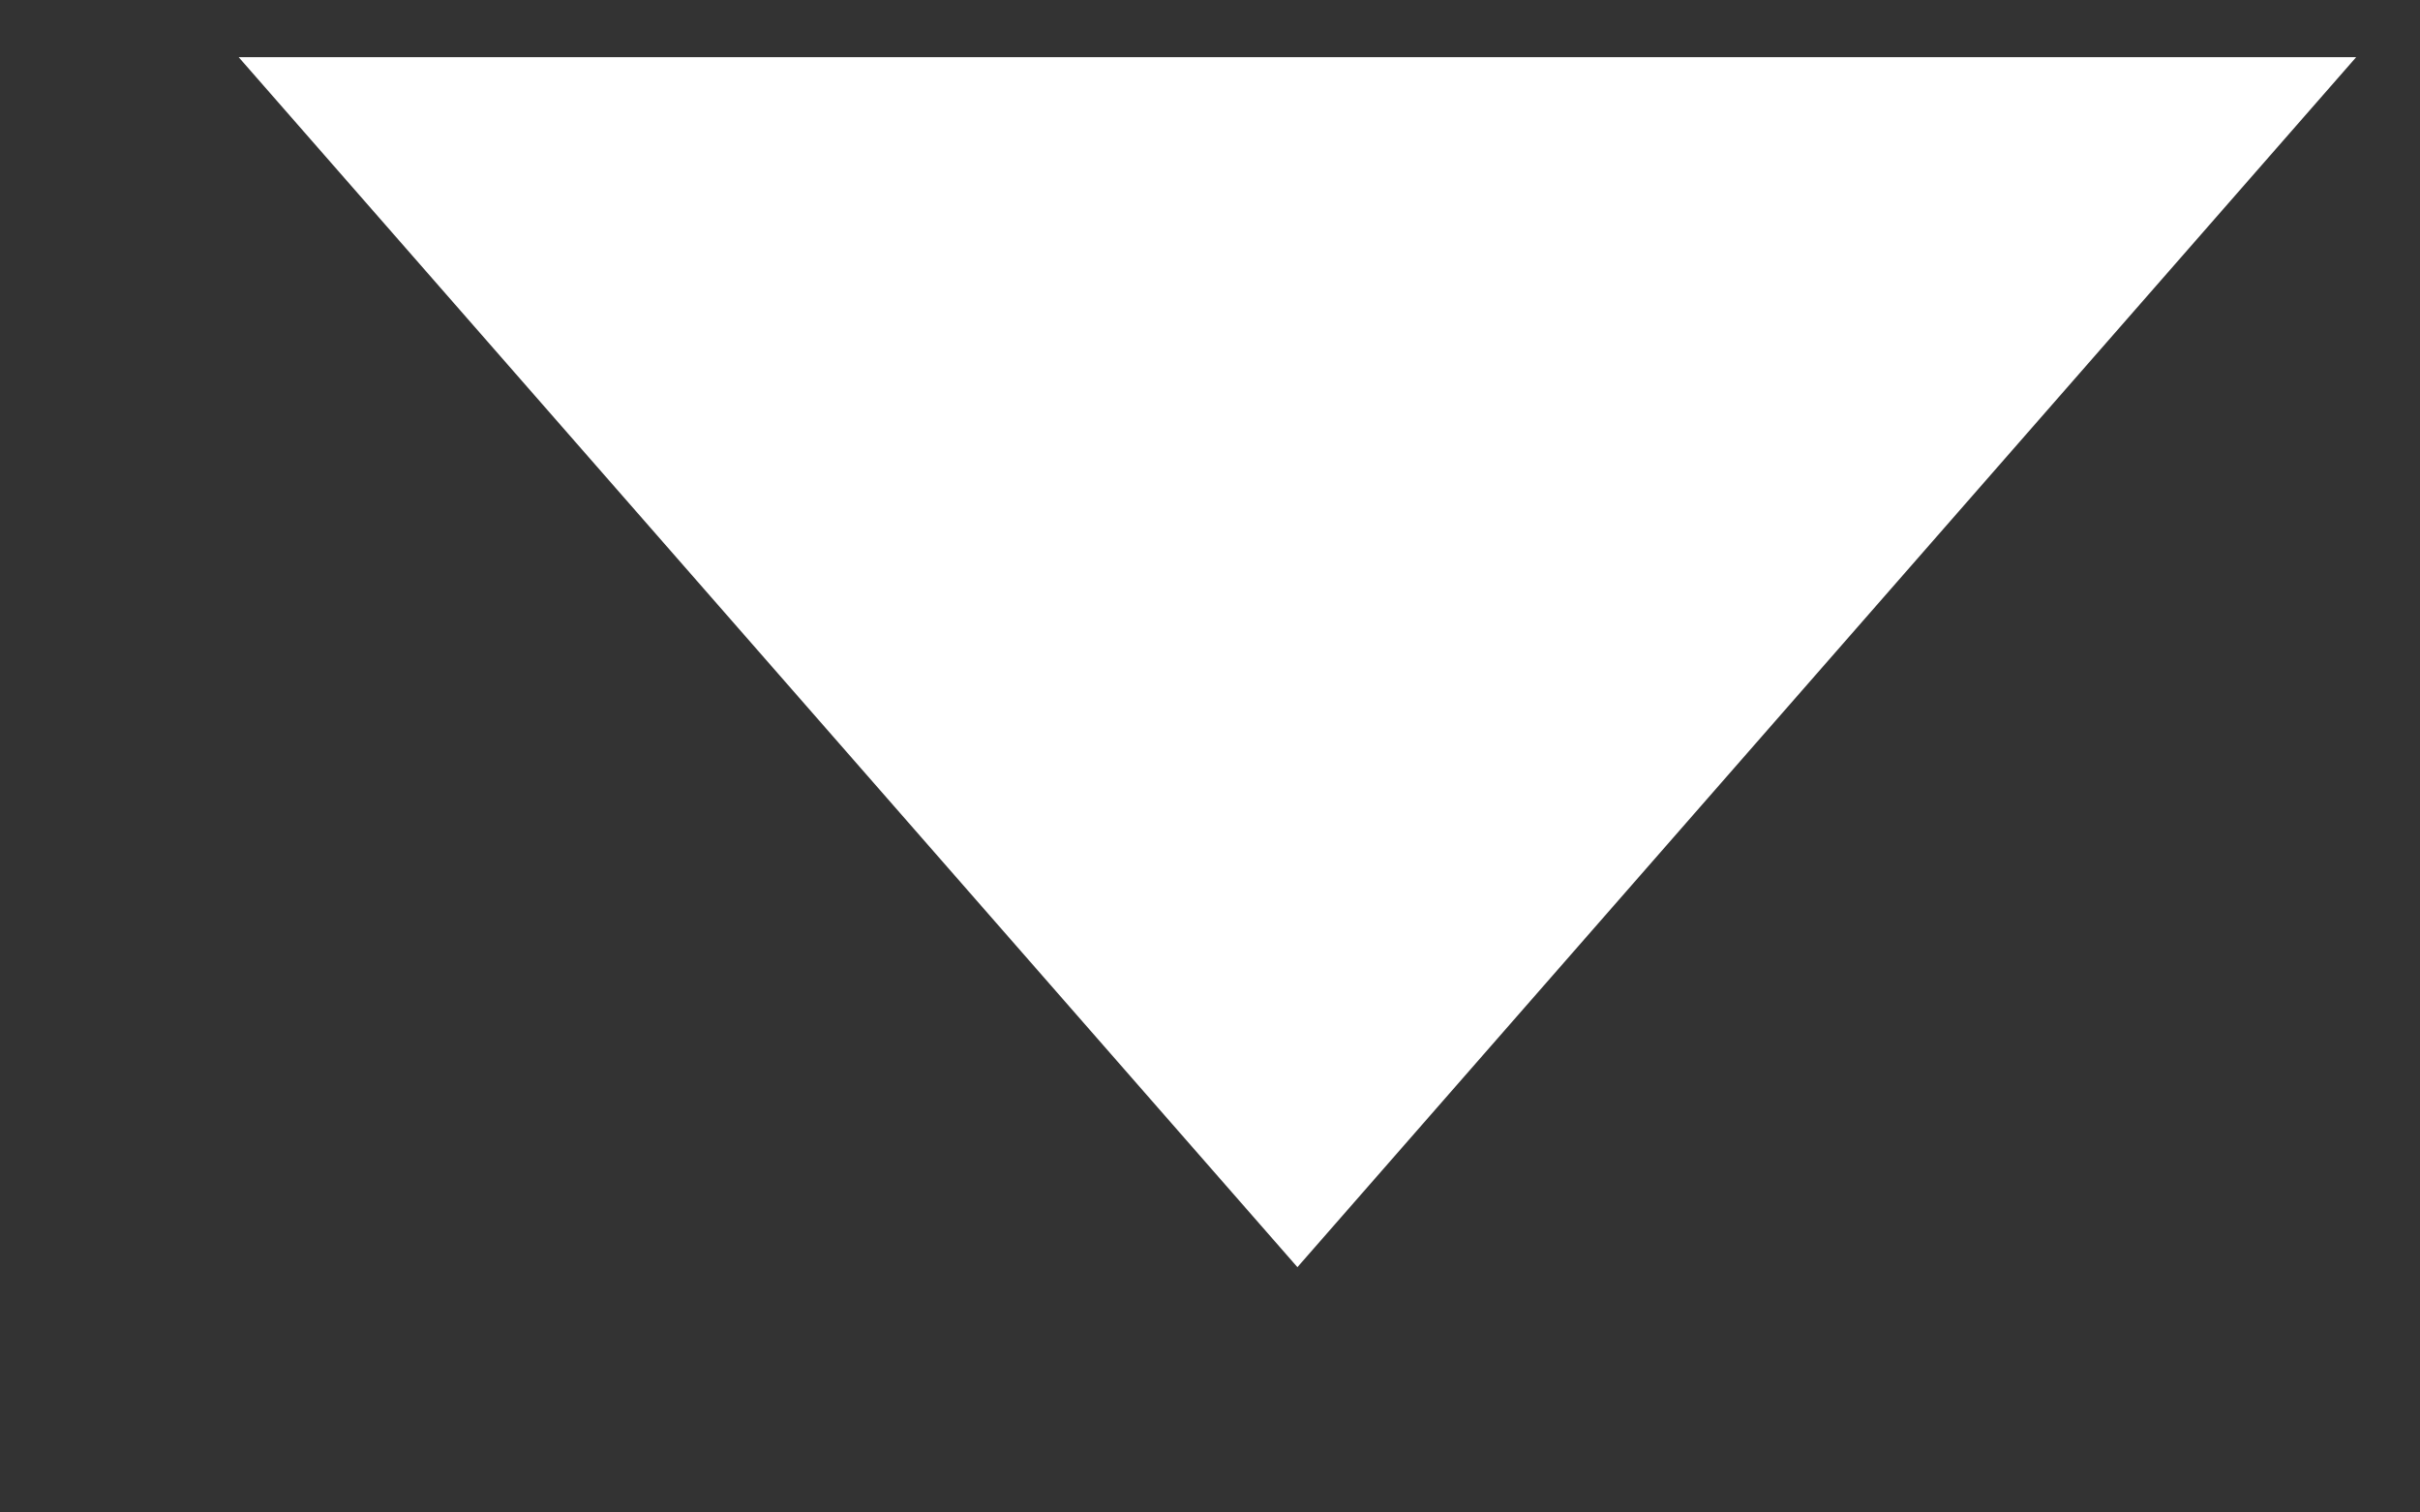<svg width="8" height="5" viewBox="0 0 8 5" fill="none" xmlns="http://www.w3.org/2000/svg">
<rect x="0" y="0" width="8" height="5" fill="#333333" stroke="none"/>
<path d="M4.289 4.189L0.789 0.189L7.789 0.189L4.289 4.189Z" fill="white"/>
</svg>
